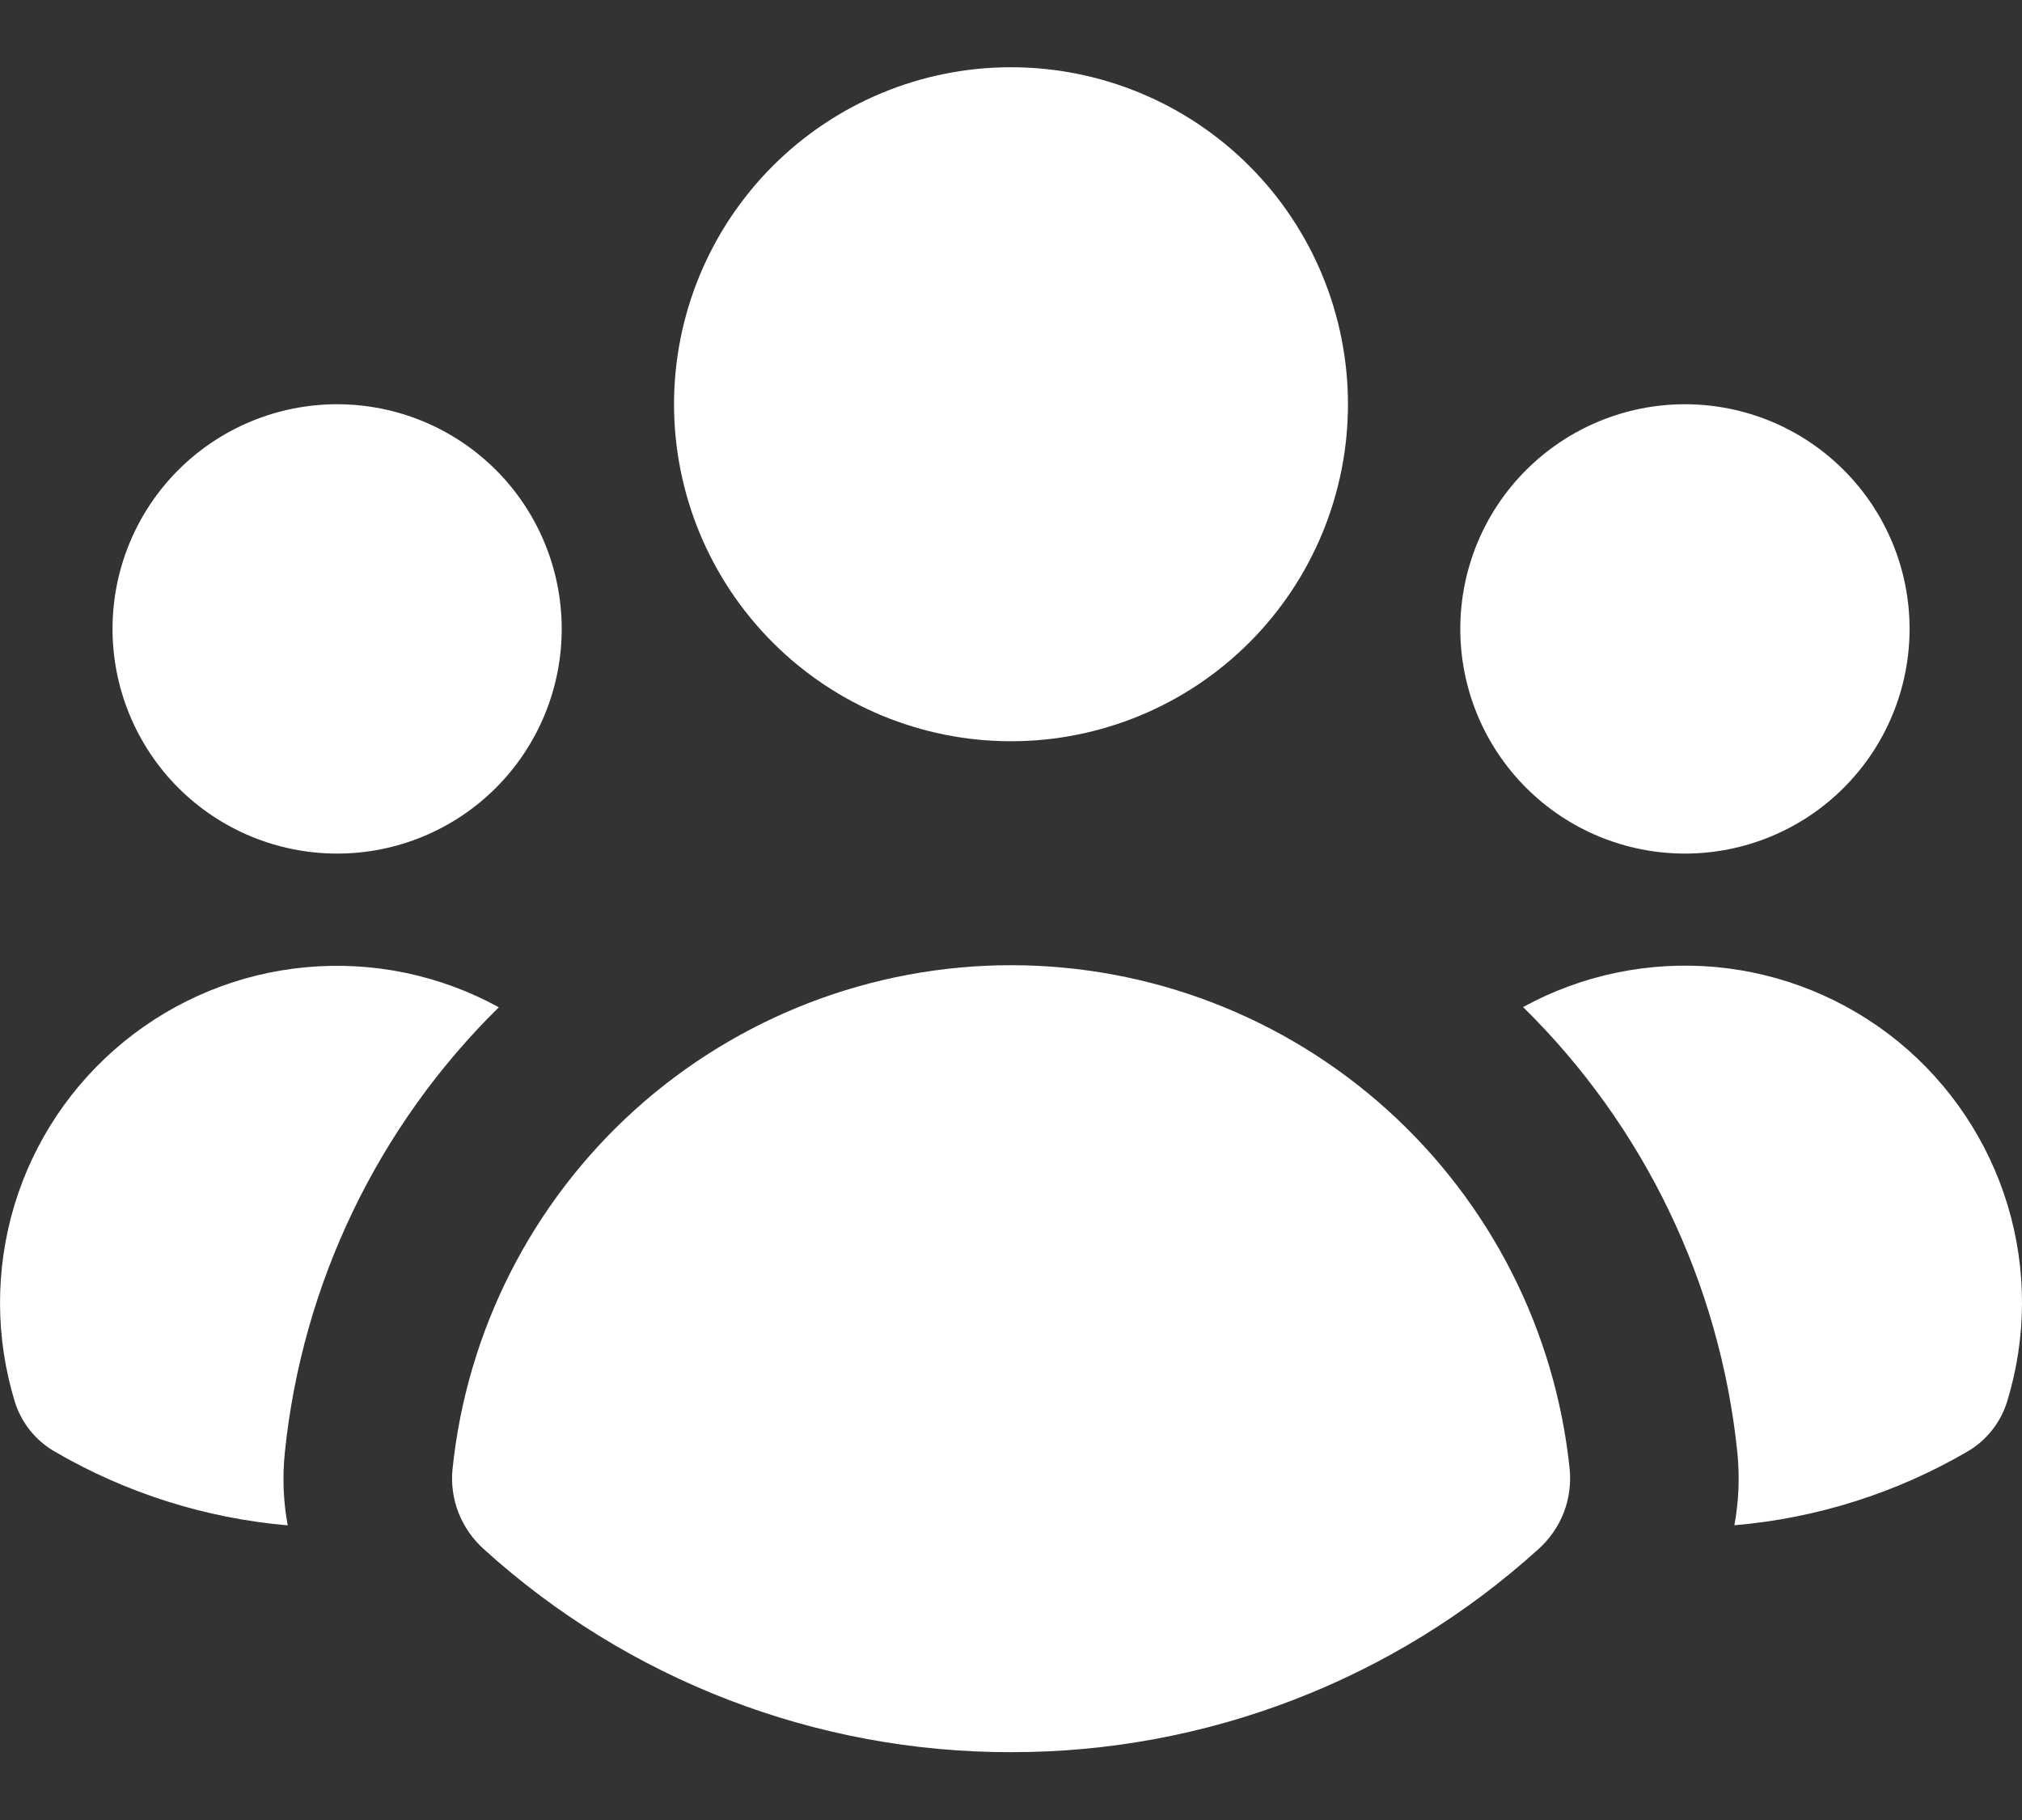 <svg width="20" height="18" viewBox="0 0 20 18" fill="none" xmlns="http://www.w3.org/2000/svg">
<rect x="0" y="0" width="20" height="18" fill="#333333" stroke="none"/>
<path d="M10 7.331C10.884 7.331 11.732 6.98 12.357 6.355C12.982 5.73 13.333 4.882 13.333 3.998C13.333 3.114 12.982 2.266 12.357 1.641C11.732 1.016 10.884 0.665 10 0.665C9.116 0.665 8.269 1.016 7.644 1.641C7.019 2.266 6.667 3.114 6.667 3.998C6.667 4.882 7.019 5.73 7.644 6.355C8.269 6.98 9.116 7.331 10 7.331ZM5.556 6.22C5.556 6.809 5.322 7.374 4.906 7.791C4.489 8.208 3.924 8.442 3.335 8.442C2.745 8.442 2.18 8.208 1.763 7.791C1.347 7.374 1.113 6.809 1.113 6.22C1.113 5.631 1.347 5.065 1.763 4.649C2.18 4.232 2.745 3.998 3.335 3.998C3.924 3.998 4.489 4.232 4.906 4.649C5.322 5.065 5.556 5.631 5.556 6.22ZM0.546 14.359C0.356 14.251 0.214 14.076 0.148 13.868C-0.047 13.234 -0.049 12.556 0.142 11.921C0.334 11.285 0.711 10.722 1.226 10.302C1.74 9.883 2.367 9.626 3.028 9.566C3.689 9.505 4.352 9.643 4.934 9.962C3.739 11.137 2.99 12.692 2.818 14.36C2.792 14.607 2.802 14.851 2.846 15.086C2.035 15.016 1.25 14.768 0.546 14.359ZM17.155 15.085C17.966 15.016 18.751 14.768 19.455 14.359C19.644 14.251 19.785 14.075 19.851 13.868C20.047 13.234 20.05 12.556 19.858 11.92C19.666 11.285 19.289 10.721 18.775 10.301C18.261 9.882 17.633 9.625 16.972 9.564C16.311 9.504 15.647 9.641 15.065 9.96C16.262 11.136 17.011 12.691 17.184 14.36C17.209 14.602 17.199 14.847 17.155 15.086V15.085ZM18.888 6.22C18.888 6.809 18.654 7.374 18.237 7.791C17.821 8.208 17.255 8.442 16.666 8.442C16.077 8.442 15.512 8.208 15.095 7.791C14.678 7.374 14.444 6.809 14.444 6.22C14.444 5.631 14.678 5.065 15.095 4.649C15.512 4.232 16.077 3.998 16.666 3.998C17.255 3.998 17.821 4.232 18.237 4.649C18.654 5.065 18.888 5.631 18.888 6.22ZM4.783 15.319C4.674 15.22 4.589 15.098 4.535 14.961C4.482 14.824 4.461 14.676 4.476 14.53C4.617 13.163 5.26 11.897 6.28 10.976C7.301 10.056 8.627 9.546 10.001 9.546C11.375 9.546 12.701 10.056 13.721 10.976C14.742 11.897 15.385 13.163 15.526 14.53C15.54 14.676 15.52 14.824 15.467 14.961C15.413 15.098 15.328 15.221 15.219 15.319C13.79 16.615 11.929 17.332 10 17.329C8.072 17.332 6.211 16.615 4.783 15.319Z" fill="white"/>
</svg>
